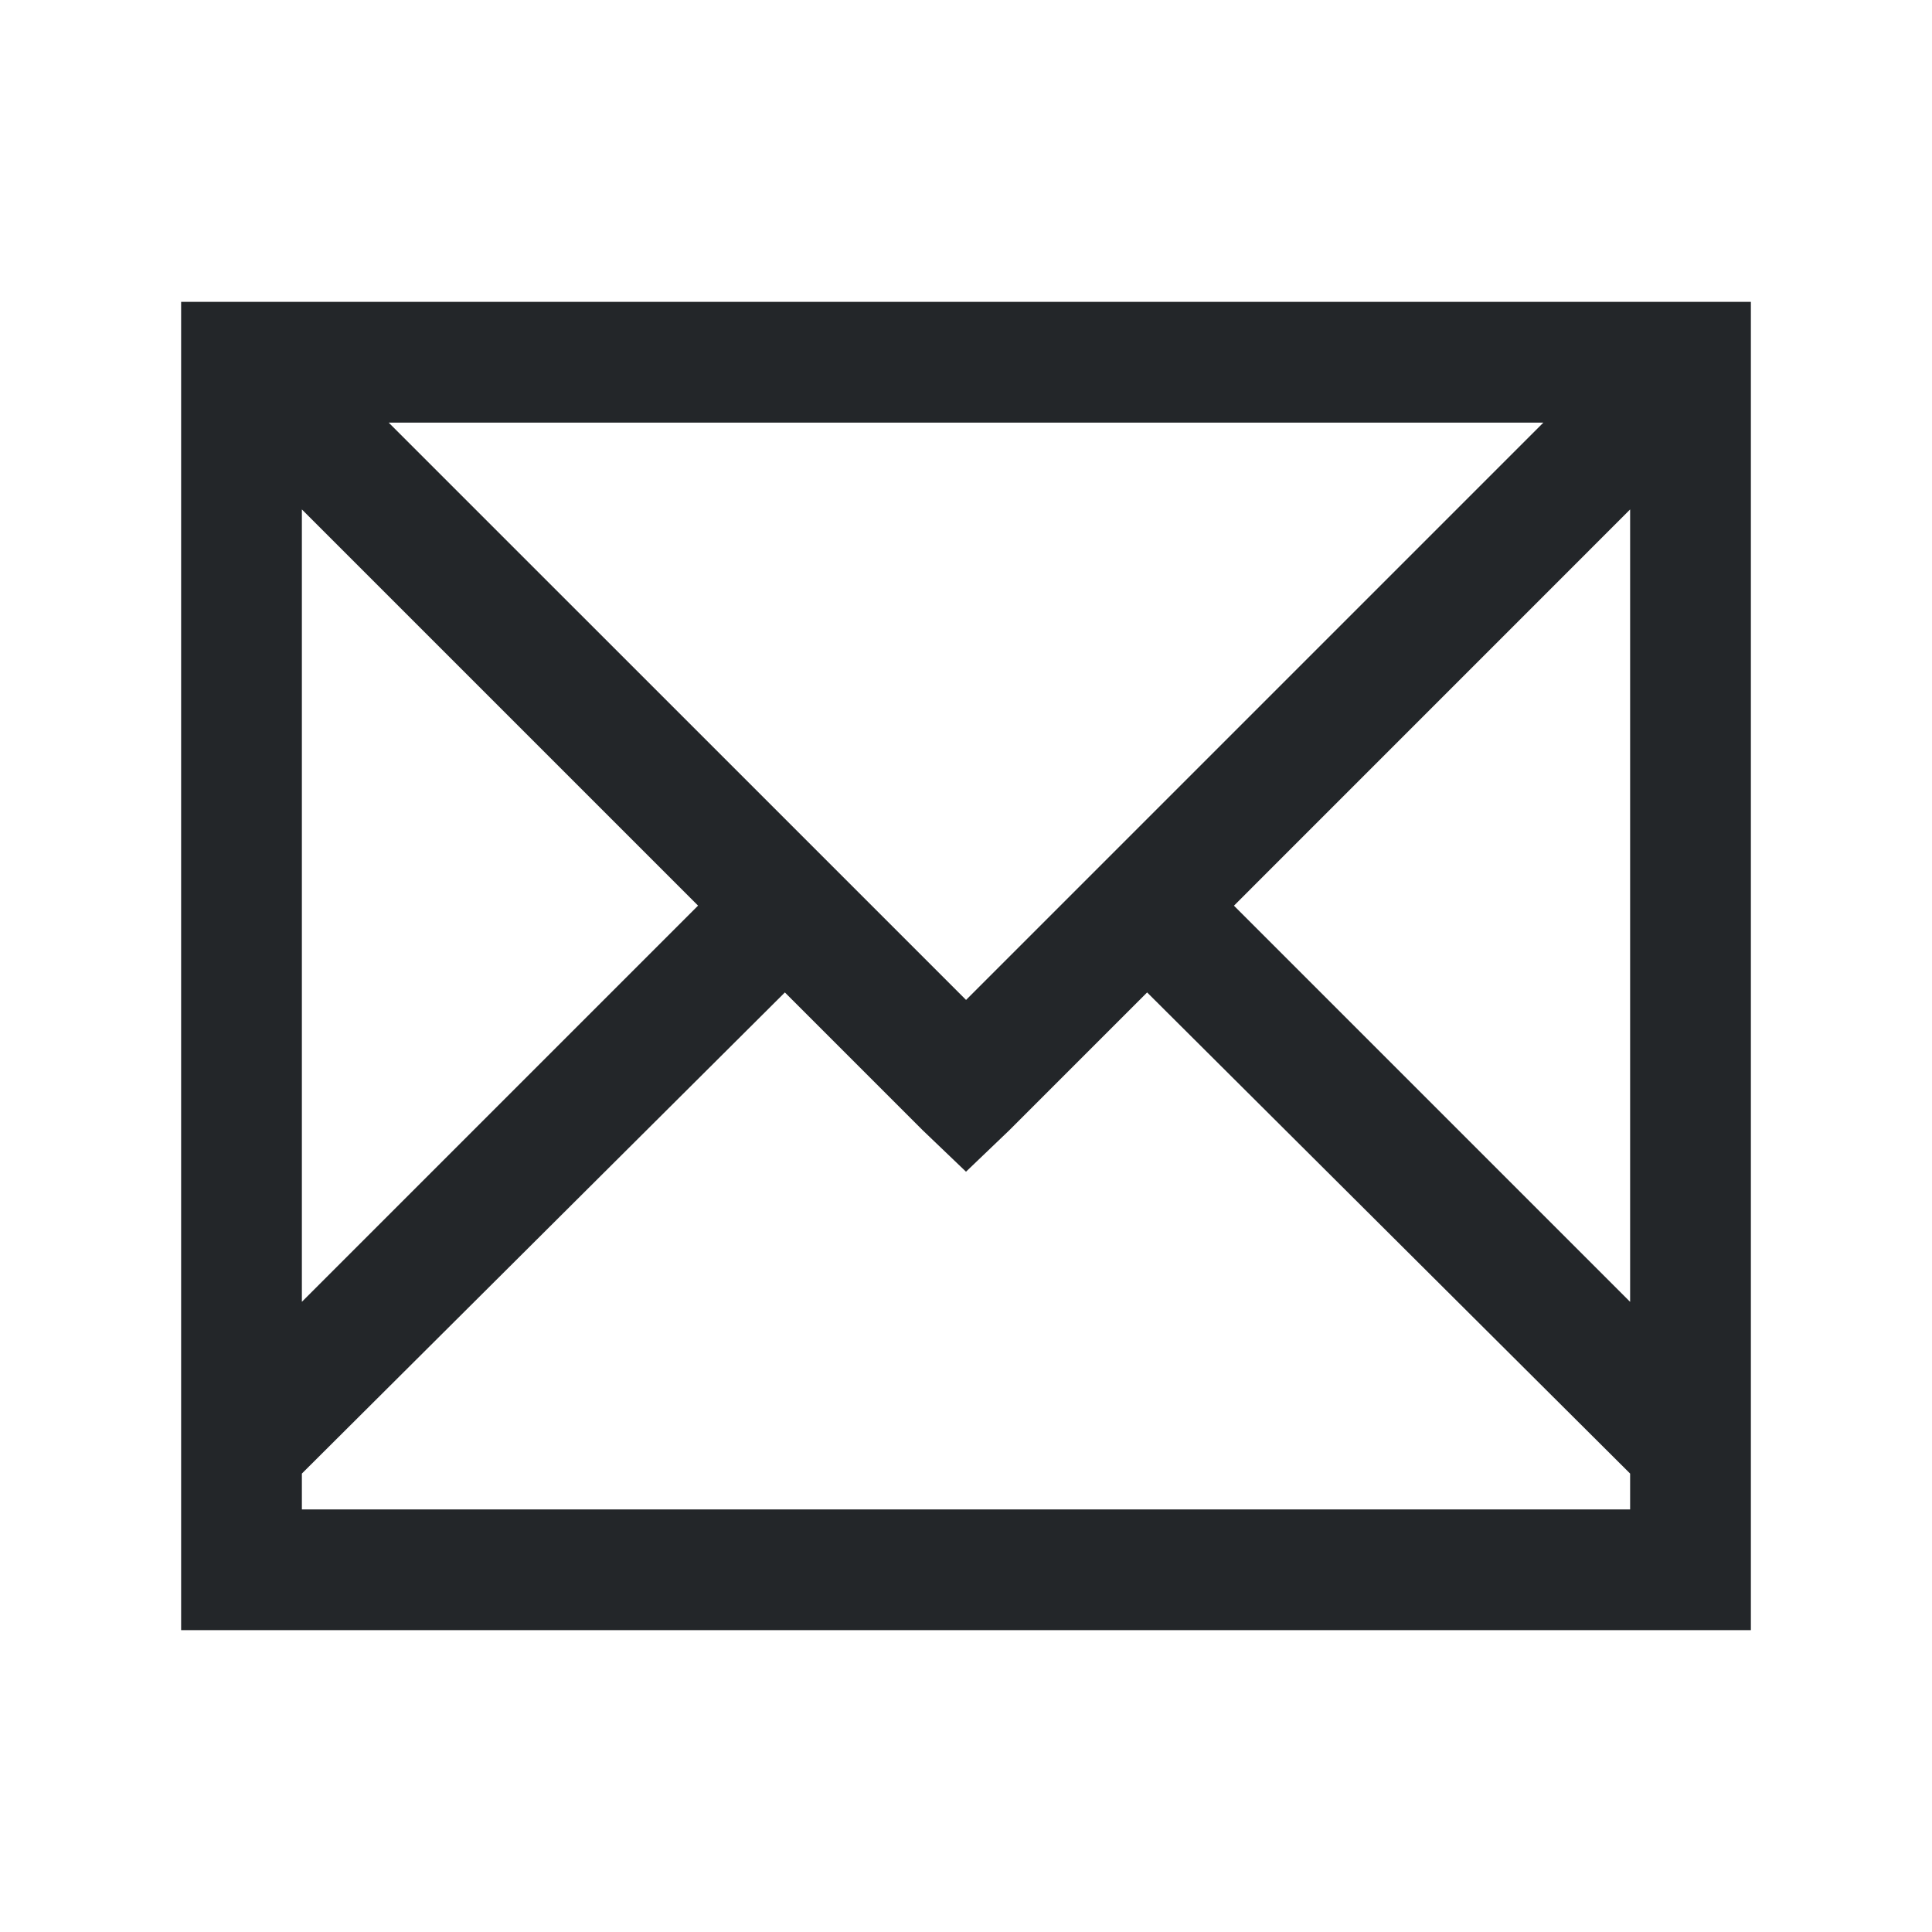 <svg viewBox="0 0 32 32" xmlns="http://www.w3.org/2000/svg"><path d="m3 5v22h26v-22zm3.438 2h19.125l-9.562 9.562-3-3zm-1.438 1.438 6.562 6.562-6.562 6.562zm22 0v13.125l-6.562-6.562zm-14 8 2.281 2.281.719.688.719-.688 2.281-2.281 8 7.969v.594h-22v-.594z" fill="#232629"/></svg>